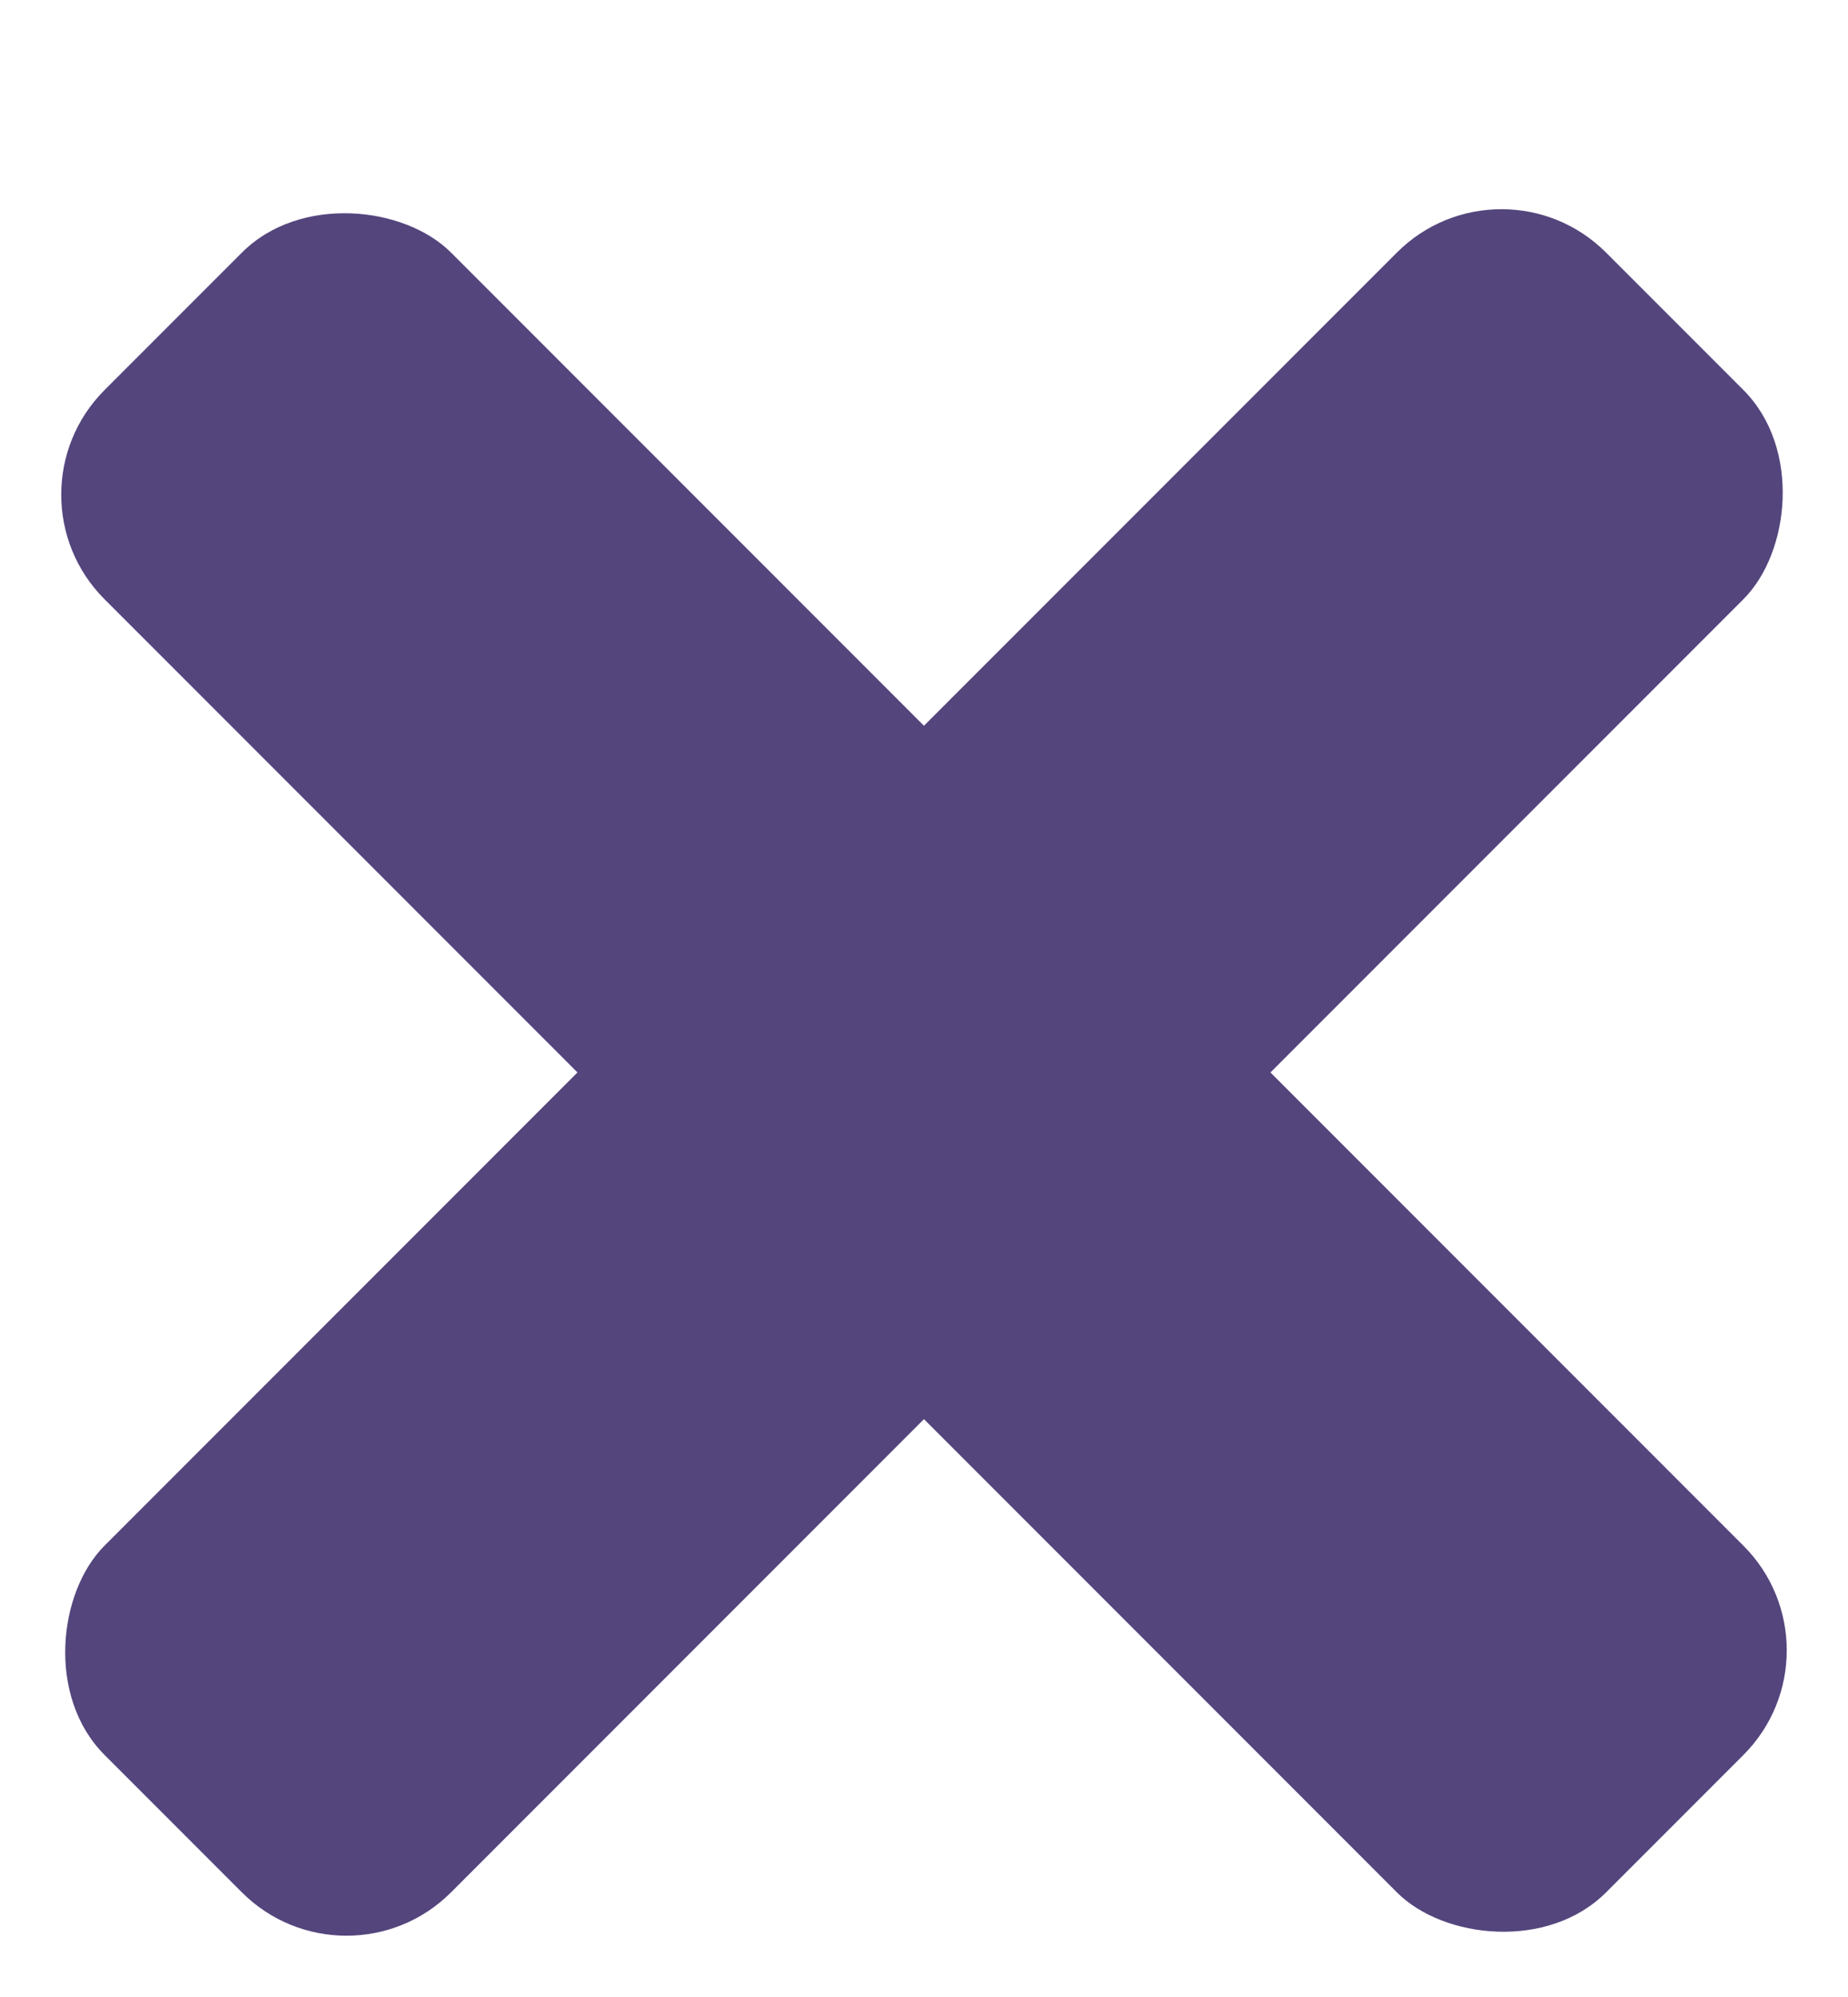 <svg width="25" height="27" viewBox="0 0 25 27" fill="none" xmlns="http://www.w3.org/2000/svg">
<g filter="url(#filter0_d_969_41957)">
<rect x="0" y="4.688" width="6.629" height="28.726" rx="2" transform="rotate(-45 0 4.688)" fill="#54457D"/>
<rect x="20.312" width="6.629" height="28.726" rx="2" transform="rotate(45 20.312 0)" fill="#54457D"/>
</g>
<defs>
<filter id="filter0_d_969_41957" x="0.828" y="0.828" width="23.343" height="25.343" filterUnits="userSpaceOnUse" color-interpolation-filters="sRGB">
<feFlood flood-opacity="0" result="BackgroundImageFix"/>
<feColorMatrix in="SourceAlpha" type="matrix" values="0 0 0 0 0 0 0 0 0 0 0 0 0 0 0 0 0 0 127 0" result="hardAlpha"/>
<feOffset dy="2"/>
<feComposite in2="hardAlpha" operator="out"/>
<feColorMatrix type="matrix" values="0 0 0 0 0 0 0 0 0 0 0 0 0 0 0 0 0 0 0.25 0"/>
<feBlend mode="normal" in2="BackgroundImageFix" result="effect1_dropShadow_969_41957"/>
<feBlend mode="normal" in="SourceGraphic" in2="effect1_dropShadow_969_41957" result="shape"/>
</filter>
</defs>
</svg>
